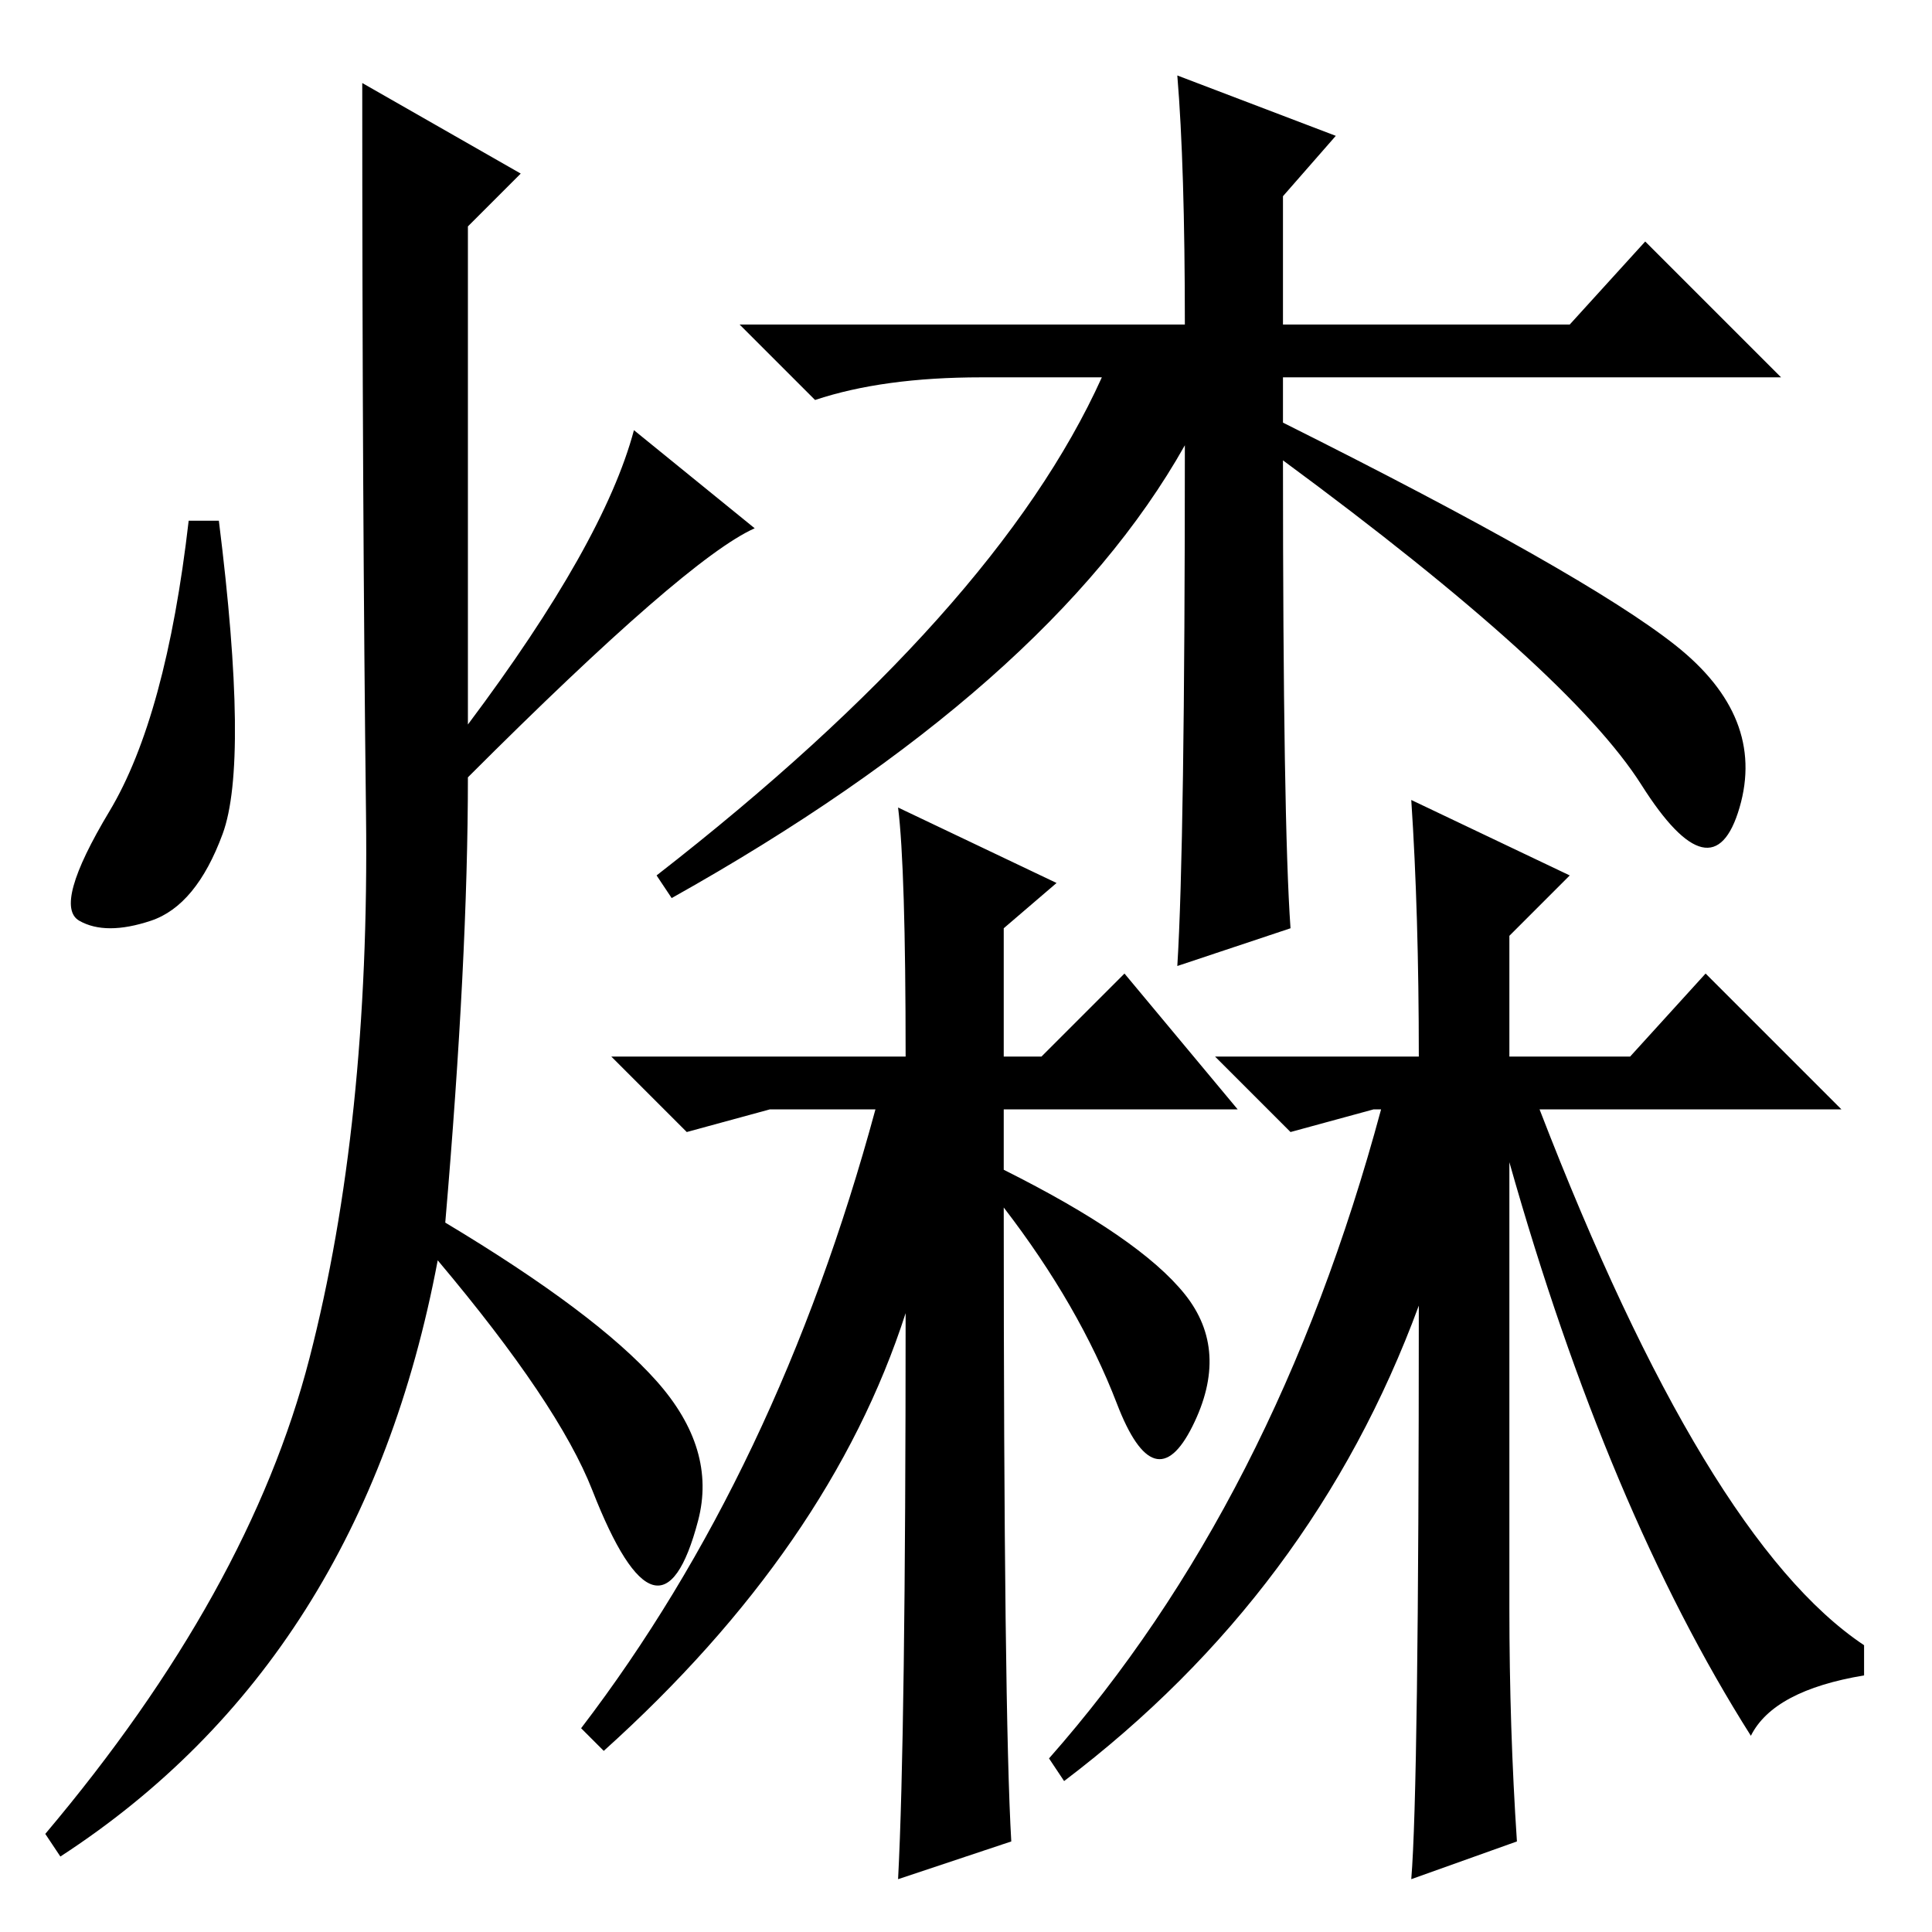 <?xml version="1.0" standalone="no"?>
<!DOCTYPE svg PUBLIC "-//W3C//DTD SVG 1.1//EN" "http://www.w3.org/Graphics/SVG/1.1/DTD/svg11.dtd" >
<svg xmlns="http://www.w3.org/2000/svg" xmlns:xlink="http://www.w3.org/1999/xlink" version="1.1" viewBox="0 -36 256 256">
  <g transform="matrix(1 0 0 -1 0 220)">
   <path fill="currentColor"
d="M140 139l-7 -6v-17h1h4l11 11l15 -18h-31v-8q18 -9 24 -16.5t1 -17.5t-10 3t-15 26q0 -67 1 -84l-15 -5q1 19 1 75q-10 -31 -40 -58l-3 3q26 34 39 82h-14l-11 -3l-10 10h39q0 25 -1 33zM200 43q0 -16 1 -31l-14 -5q1 12 1 76q-14 -38 -47 -63l-2 3q30 34 44 86h-1
l-11 -3l-10 10h27q0 19 -1 34l21 -10l-8 -8v-16h16l10 11l18 -18h-40q22 -57 43 -71v-4q-12 -2 -15 -8q-19 30 -32 76v-59zM171 133l-15 -5q1 16 1 69q-18 -32 -68 -60l-2 3q45 35 59 66h-16q-13 0 -22 -3l-10 10h59q0 21 -1 33l21 -8l-7 -8v-17h38l10 11l18 -18h-66v-6
q40 -20 52 -29.5t8.5 -21.5t-13 3t-47.5 43q0 -48 1 -62zM69 233l-7 -7v-66q18 24 22 39l16 -13q-9 -4 -38 -33q0 -24 -3 -59q20 -12 28 -21t5.5 -18.5t-6 -8.5t-8 12.5t-20.5 30.5q-10 -53 -50 -79l-2 3q27 32 35 63t7.5 72t-0.5 97zM29.5 145.5q-3.5 -9.5 -9.5 -11.5
t-9.5 0t4 14.5t10.5 38.5h4q4 -32 0.5 -41.5z" />
  </g>

</svg>
